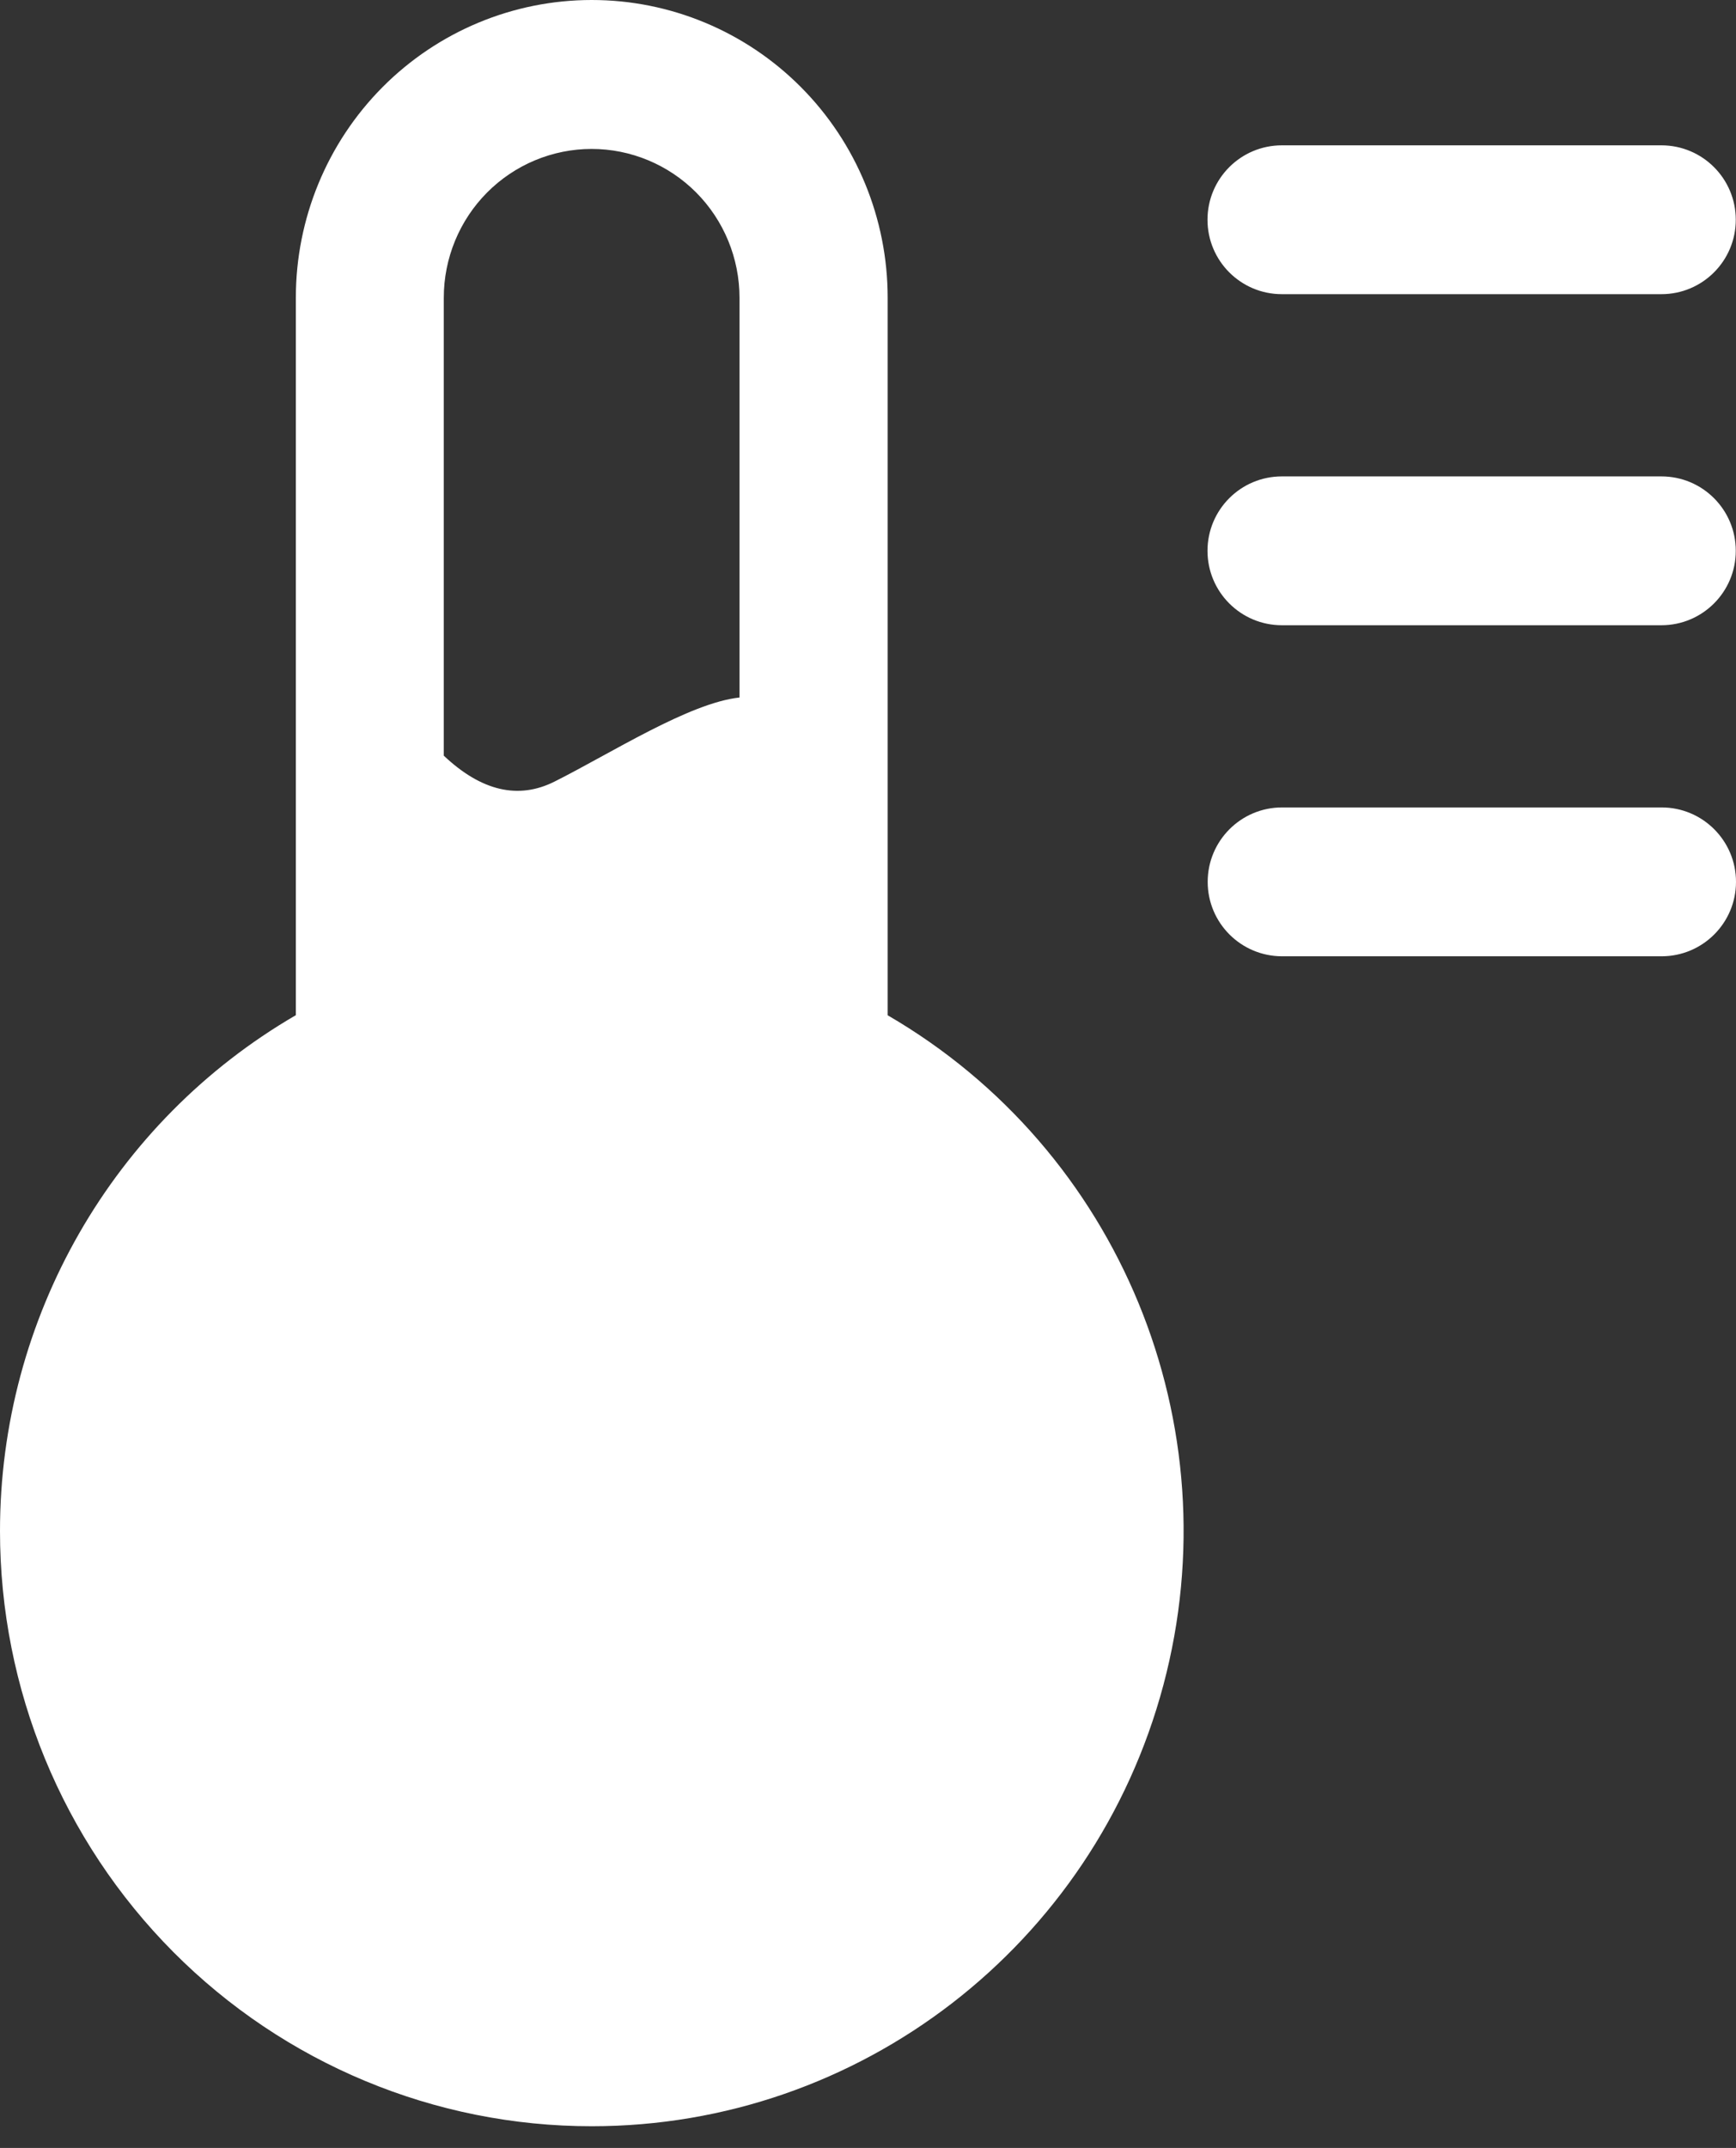 <?xml version="1.0" encoding="UTF-8"?>
<svg width="55px" height="68px" viewBox="0 0 55 68" version="1.1" xmlns="http://www.w3.org/2000/svg" xmlns:xlink="http://www.w3.org/1999/xlink">
    <rect x="0" y="0" width="55" height="68" fill="#333333" stroke="none"/>
    <title>色温</title>
    <g id="页面-1" stroke="none" stroke-width="1" fill="none" fill-rule="evenodd">
        <g id="3" transform="translate(-507, -1463)" fill="#FFFFFF" fill-rule="nonzero">
            <g id="编组-10" transform="translate(148, 1219)">
                <g id="编组-8备份" transform="translate(0, 244)">
                    <g id="编组-7">
                        <g id="编组-3" transform="translate(359, 0)">
                            <g id="色温">
                                <path d="M18.746,6.0105296e-07 C21.233,-0.001 23.618,0.992 25.376,2.759 C27.135,4.526 28.123,6.924 28.123,9.424 L28.123,32.142 C35.471,36.407 39.055,45.103 36.859,53.344 C34.662,61.584 27.235,67.314 18.75,67.313 C13.777,67.316 9.008,65.332 5.491,61.797 C1.974,58.263 -0.001,53.468 3.64619588e-07,48.469 C-0.001,41.733 3.572,35.508 9.373,32.139 L9.373,9.424 C9.373,6.925 10.361,4.528 12.118,2.76 C13.876,0.993 16.26,6.0105296e-07 18.746,6.0105296e-07 Z M55,27.918 C55,29.219 53.945,30.274 52.644,30.274 L40.618,30.274 C39.317,30.274 38.262,29.219 38.262,27.918 C38.262,26.617 39.317,25.562 40.618,25.562 L52.644,25.562 C53.945,25.562 55,26.617 55,27.918 Z M18.746,4.715 C17.503,4.715 16.311,5.212 15.432,6.095 C14.553,6.979 14.06,8.178 14.06,9.427 L14.06,23.923 C15.248,25.044 16.42,25.32 17.568,24.744 C19.359,23.846 21.833,22.254 23.429,22.082 L23.429,9.427 C23.429,8.178 22.936,6.979 22.057,6.095 C21.178,5.212 19.986,4.715 18.743,4.715 L18.746,4.715 Z M54.993,17.438 C54.993,18.739 53.939,19.794 52.637,19.794 L40.612,19.794 C39.31,19.794 38.256,18.739 38.256,17.438 C38.256,16.136 39.31,15.082 40.612,15.082 L52.637,15.082 C53.939,15.082 54.993,16.136 54.993,17.438 Z M52.637,9.313 L40.612,9.313 C39.31,9.313 38.256,8.258 38.256,6.957 C38.256,5.656 39.31,4.601 40.612,4.601 L52.637,4.601 C53.939,4.601 54.993,5.656 54.993,6.957 C54.993,8.258 53.939,9.313 52.637,9.313 Z" id="形状"></path>
                            </g>
                        </g>
                    </g>
                </g>
            </g>
        </g>
    </g>
</svg>